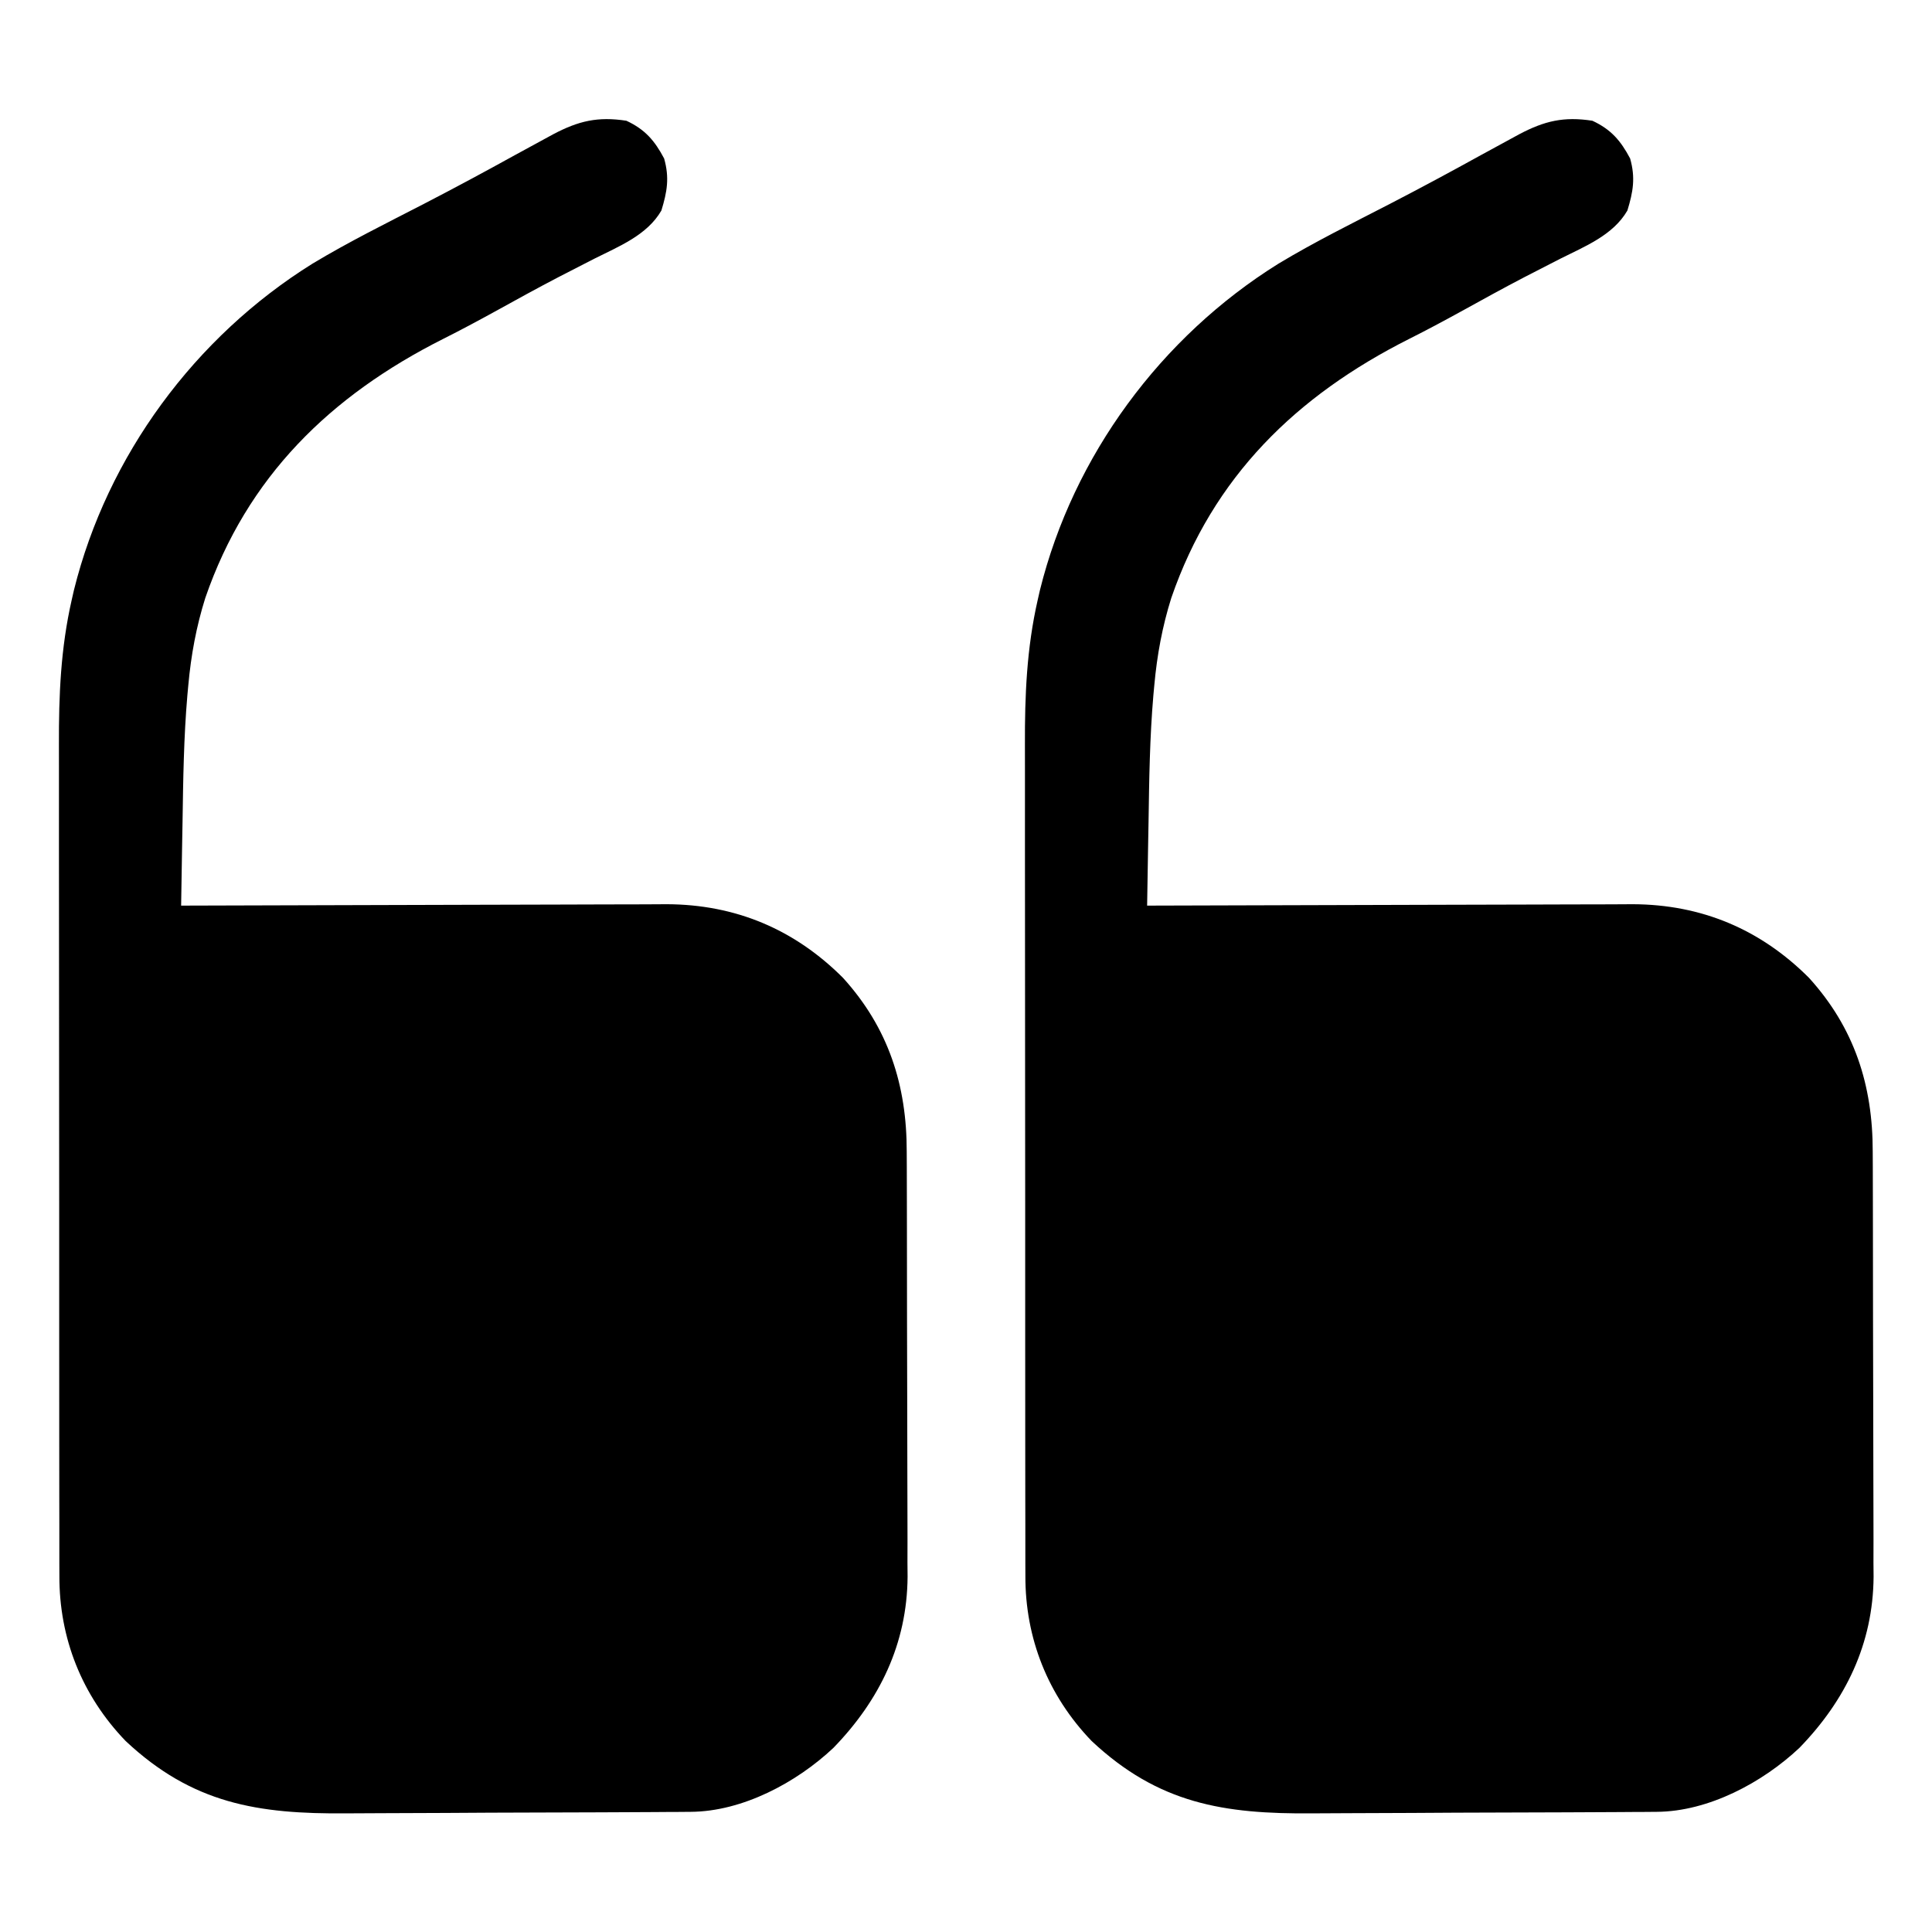 <?xml version="1.0" encoding="UTF-8"?>
<svg version="1.1" xmlns="http://www.w3.org/2000/svg" width="512" height="512">
<path d="M0 0 C4.911 2.28 7.478 5.237 10 10 C11.451 15.127 10.788 18.836 9.277 23.789 C5.492 30.341 -2.016 33.299 -8.5 36.562 C-10.571 37.623 -12.642 38.686 -14.711 39.75 C-15.76 40.289 -16.809 40.828 -17.89 41.383 C-23.596 44.35 -29.223 47.461 -34.854 50.569 C-39.362 53.047 -43.886 55.469 -48.484 57.777 C-78.423 72.842 -100.53 94.334 -111.598 126.473 C-113.981 134.054 -115.369 141.613 -116.09 149.52 C-116.173 150.417 -116.256 151.314 -116.342 152.239 C-117.304 163.413 -117.458 174.604 -117.625 185.812 C-117.663 187.981 -117.702 190.15 -117.742 192.318 C-117.837 197.545 -117.921 202.773 -118 208 C-116.942 207.996 -116.942 207.996 -115.863 207.992 C-98.659 207.925 -81.455 207.876 -64.252 207.845 C-55.932 207.829 -47.612 207.808 -39.292 207.774 C-32.037 207.744 -24.781 207.724 -17.525 207.718 C-13.687 207.714 -9.849 207.705 -6.011 207.683 C-2.39 207.662 1.231 207.656 4.853 207.661 C6.797 207.659 8.742 207.643 10.686 207.627 C28.912 207.69 44.553 214.268 57.41 227.145 C69.453 240.422 74.304 255.615 74.291 273.186 C74.297 274.493 74.304 275.8 74.311 277.146 C74.328 280.713 74.333 284.279 74.335 287.845 C74.336 290.08 74.34 292.315 74.346 294.55 C74.364 302.365 74.372 310.18 74.371 317.995 C74.369 325.249 74.39 332.502 74.422 339.756 C74.448 346.009 74.459 352.261 74.458 358.514 C74.457 362.237 74.463 365.96 74.484 369.683 C74.507 373.845 74.498 378.005 74.486 382.167 C74.497 383.379 74.508 384.592 74.52 385.841 C74.39 403.622 67.109 418.576 54.871 431.195 C45.083 440.405 30.786 448.065 17.071 448.154 C16.079 448.163 15.087 448.171 14.065 448.18 C12.441 448.186 12.441 448.186 10.784 448.193 C9.639 448.201 8.494 448.209 7.314 448.218 C3.516 448.242 -0.281 448.259 -4.078 448.273 C-5.378 448.279 -6.679 448.284 -8.018 448.29 C-13.491 448.311 -18.965 448.33 -24.438 448.341 C-32.243 448.357 -40.048 448.39 -47.853 448.448 C-53.36 448.487 -58.866 448.506 -64.373 448.511 C-67.651 448.515 -70.929 448.529 -74.207 448.559 C-97.661 448.763 -114.999 445.998 -132.719 429.371 C-144.3 417.334 -150.327 402.132 -150.261 385.585 C-150.266 384.05 -150.266 384.05 -150.272 382.483 C-150.283 379.065 -150.279 375.647 -150.275 372.229 C-150.279 369.772 -150.284 367.316 -150.29 364.86 C-150.302 358.886 -150.305 352.912 -150.302 346.939 C-150.301 342.077 -150.302 337.215 -150.307 332.353 C-150.307 331.66 -150.308 330.966 -150.308 330.252 C-150.31 328.843 -150.311 327.434 -150.312 326.025 C-150.323 312.819 -150.321 299.614 -150.315 286.408 C-150.309 274.36 -150.321 262.312 -150.34 250.264 C-150.359 237.866 -150.367 225.468 -150.364 213.07 C-150.362 206.121 -150.364 199.172 -150.378 192.222 C-150.392 185.678 -150.389 179.134 -150.376 172.59 C-150.374 170.199 -150.376 167.808 -150.385 165.417 C-150.427 152.275 -149.925 139.84 -147 127 C-146.704 125.7 -146.704 125.7 -146.402 124.373 C-137.568 88.741 -114.3 57.254 -83.188 37.871 C-73.622 32.108 -63.574 27.146 -53.656 22.026 C-45.515 17.817 -37.452 13.479 -29.431 9.046 C-26.961 7.684 -24.483 6.338 -22 5 C-20.699 4.29 -20.699 4.29 -19.372 3.567 C-12.688 0.045 -7.577 -1.172 0 0 Z " fill="#000000" transform="translate(422,32)"/>
<path d="M0 0 C4.911 2.28 7.478 5.237 10 10 C11.451 15.127 10.788 18.836 9.277 23.789 C5.492 30.341 -2.016 33.299 -8.5 36.562 C-10.571 37.623 -12.642 38.686 -14.711 39.75 C-15.76 40.289 -16.809 40.828 -17.89 41.383 C-23.596 44.35 -29.223 47.461 -34.854 50.569 C-39.362 53.047 -43.886 55.469 -48.484 57.777 C-78.423 72.842 -100.53 94.334 -111.598 126.473 C-113.981 134.054 -115.369 141.613 -116.09 149.52 C-116.173 150.417 -116.256 151.314 -116.342 152.239 C-117.304 163.413 -117.458 174.604 -117.625 185.812 C-117.663 187.981 -117.702 190.15 -117.742 192.318 C-117.837 197.545 -117.921 202.773 -118 208 C-116.942 207.996 -116.942 207.996 -115.863 207.992 C-98.659 207.925 -81.455 207.876 -64.252 207.845 C-55.932 207.829 -47.612 207.808 -39.292 207.774 C-32.037 207.744 -24.781 207.724 -17.525 207.718 C-13.687 207.714 -9.849 207.705 -6.011 207.683 C-2.39 207.662 1.231 207.656 4.853 207.661 C6.797 207.659 8.742 207.643 10.686 207.627 C28.912 207.69 44.553 214.268 57.41 227.145 C69.453 240.422 74.304 255.615 74.291 273.186 C74.297 274.493 74.304 275.8 74.311 277.146 C74.328 280.713 74.333 284.279 74.335 287.845 C74.336 290.08 74.34 292.315 74.346 294.55 C74.364 302.365 74.372 310.18 74.371 317.995 C74.369 325.249 74.39 332.502 74.422 339.756 C74.448 346.009 74.459 352.261 74.458 358.514 C74.457 362.237 74.463 365.96 74.484 369.683 C74.507 373.845 74.498 378.005 74.486 382.167 C74.497 383.379 74.508 384.592 74.52 385.841 C74.39 403.622 67.109 418.576 54.871 431.195 C45.083 440.405 30.786 448.065 17.071 448.154 C16.079 448.163 15.087 448.171 14.065 448.18 C12.441 448.186 12.441 448.186 10.784 448.193 C9.639 448.201 8.494 448.209 7.314 448.218 C3.516 448.242 -0.281 448.259 -4.078 448.273 C-5.378 448.279 -6.679 448.284 -8.018 448.29 C-13.491 448.311 -18.965 448.33 -24.438 448.341 C-32.243 448.357 -40.048 448.39 -47.853 448.448 C-53.36 448.487 -58.866 448.506 -64.373 448.511 C-67.651 448.515 -70.929 448.529 -74.207 448.559 C-97.661 448.763 -114.999 445.998 -132.719 429.371 C-144.3 417.334 -150.327 402.132 -150.261 385.585 C-150.266 384.05 -150.266 384.05 -150.272 382.483 C-150.283 379.065 -150.279 375.647 -150.275 372.229 C-150.279 369.772 -150.284 367.316 -150.29 364.86 C-150.302 358.886 -150.305 352.912 -150.302 346.939 C-150.301 342.077 -150.302 337.215 -150.307 332.353 C-150.307 331.66 -150.308 330.966 -150.308 330.252 C-150.31 328.843 -150.311 327.434 -150.312 326.025 C-150.323 312.819 -150.321 299.614 -150.315 286.408 C-150.309 274.36 -150.321 262.312 -150.34 250.264 C-150.359 237.866 -150.367 225.468 -150.364 213.07 C-150.362 206.121 -150.364 199.172 -150.378 192.222 C-150.392 185.678 -150.389 179.134 -150.376 172.59 C-150.374 170.199 -150.376 167.808 -150.385 165.417 C-150.427 152.275 -149.925 139.84 -147 127 C-146.704 125.7 -146.704 125.7 -146.402 124.373 C-137.568 88.741 -114.3 57.254 -83.188 37.871 C-73.622 32.108 -63.574 27.146 -53.656 22.026 C-45.515 17.817 -37.452 13.479 -29.431 9.046 C-26.961 7.684 -24.483 6.338 -22 5 C-20.699 4.29 -20.699 4.29 -19.372 3.567 C-12.688 0.045 -7.577 -1.172 0 0 Z " fill="#000000" transform="translate(166,32)"/>
</svg>

